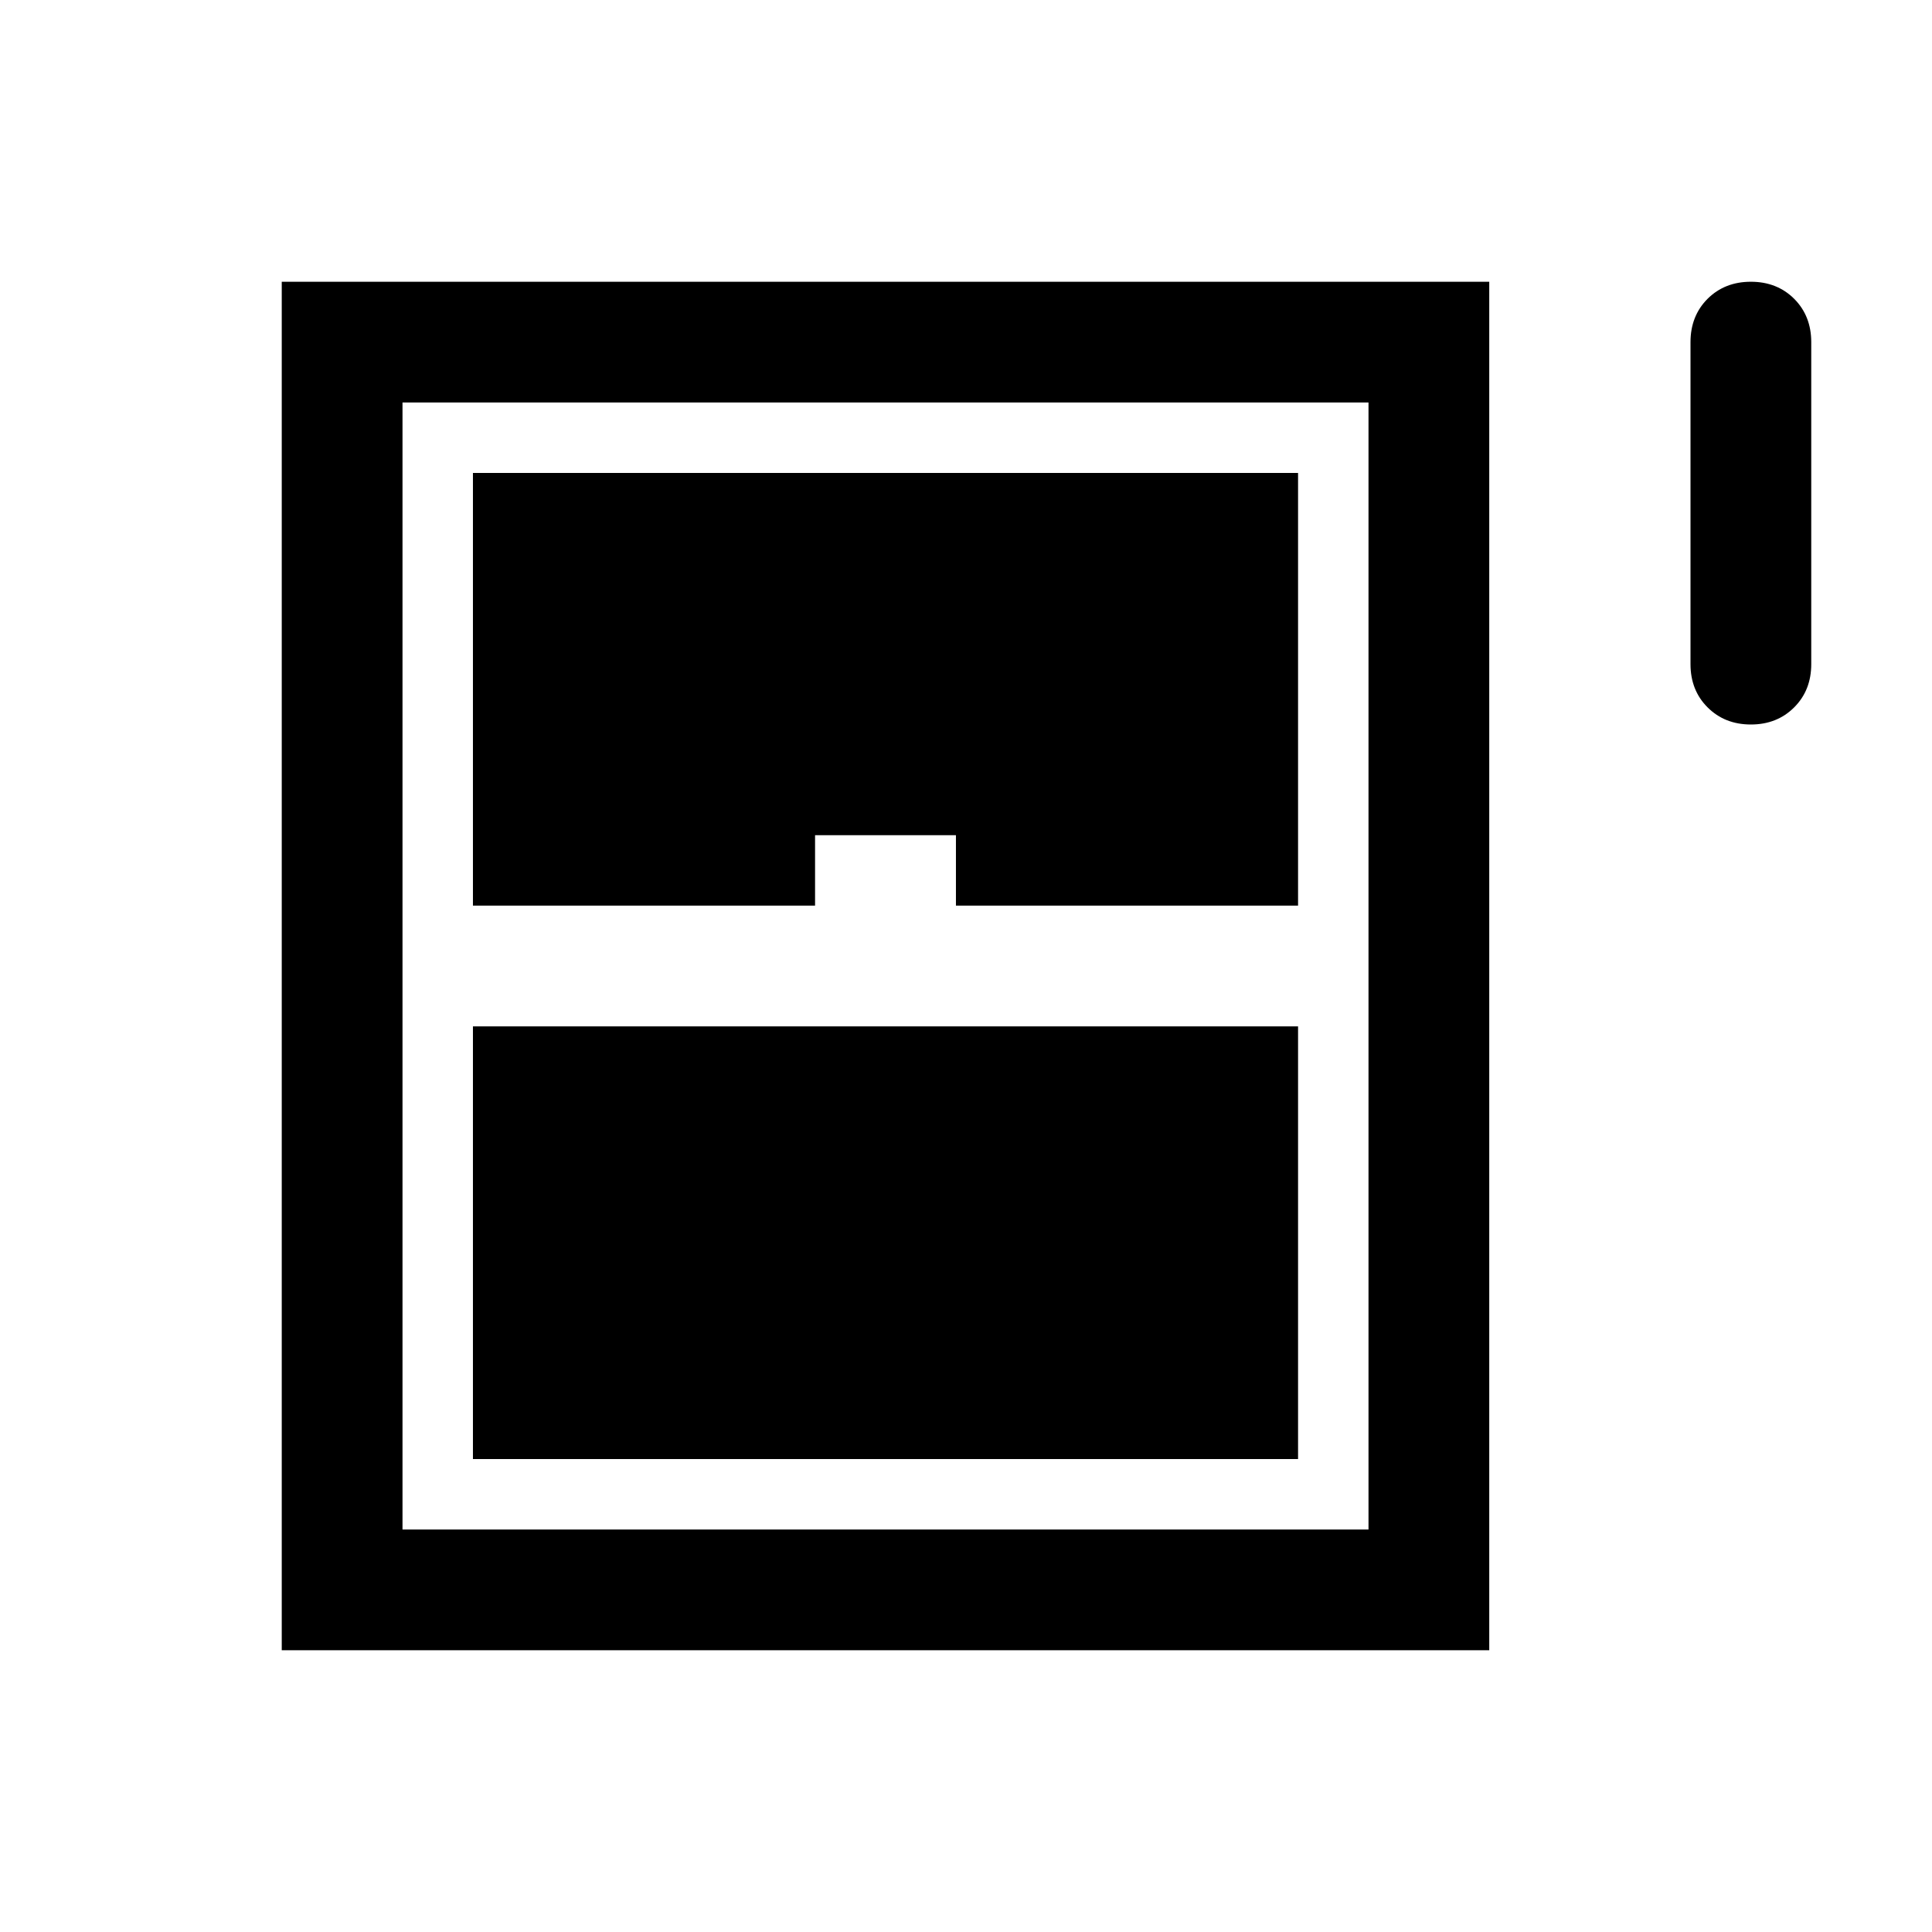 <svg xmlns="http://www.w3.org/2000/svg" height="24" width="24"><path d="M21.75 9q-.325 0-.538-.213Q21 8.575 21 8.25v-4q0-.325.212-.538.213-.212.538-.212.325 0 .538.212.212.213.212.538v4q0 .325-.212.537Q22.075 9 21.75 9ZM3.5 20.5v-17h15v17Zm2.375-9.25h4.25v-.875h1.75v.875h4.25V5.875H5.875Zm0 6.875h10.25V12.75H5.875ZM5 19h12V5H5Z"/></svg>